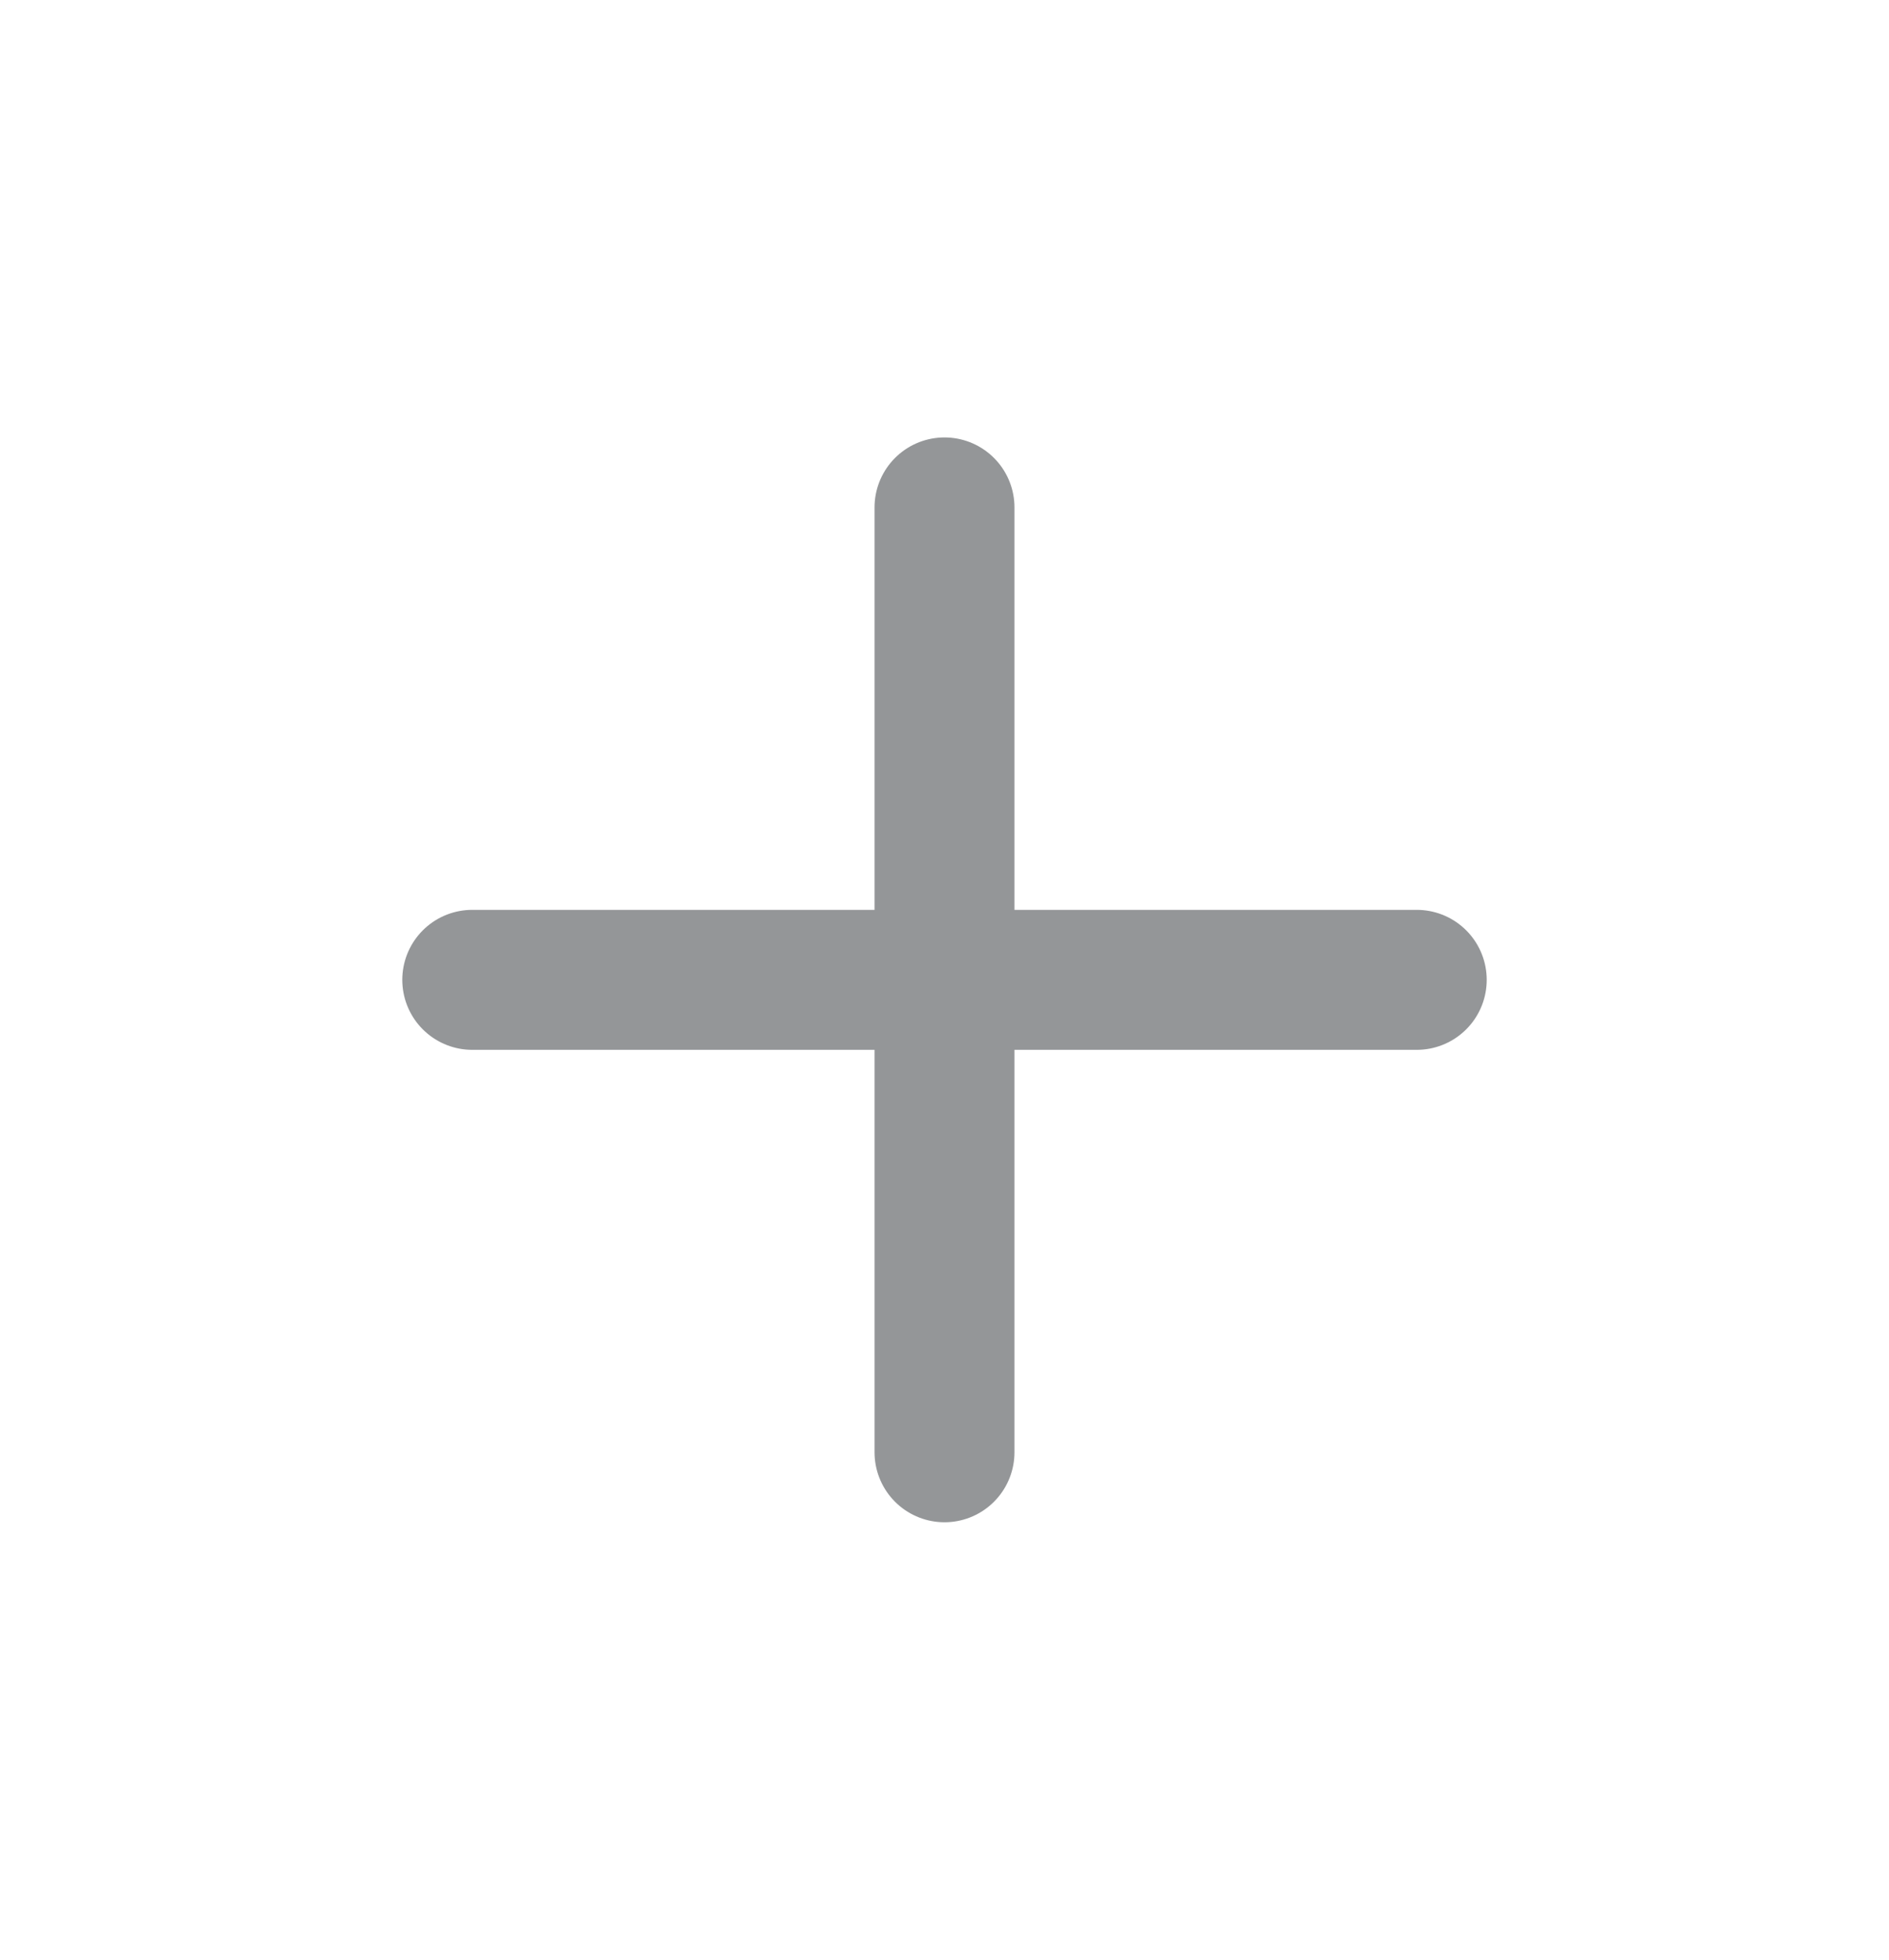 <svg width="27" height="28" viewBox="0 0 27 28" fill="none" xmlns="http://www.w3.org/2000/svg">
<path d="M6.75 14H20.25" stroke="#949698" stroke-width="2" stroke-linecap="round" stroke-linejoin="round"/>
<path d="M13.5 20.75V7.25" stroke="#949698" stroke-width="2" stroke-linecap="round" stroke-linejoin="round"/>
</svg>
